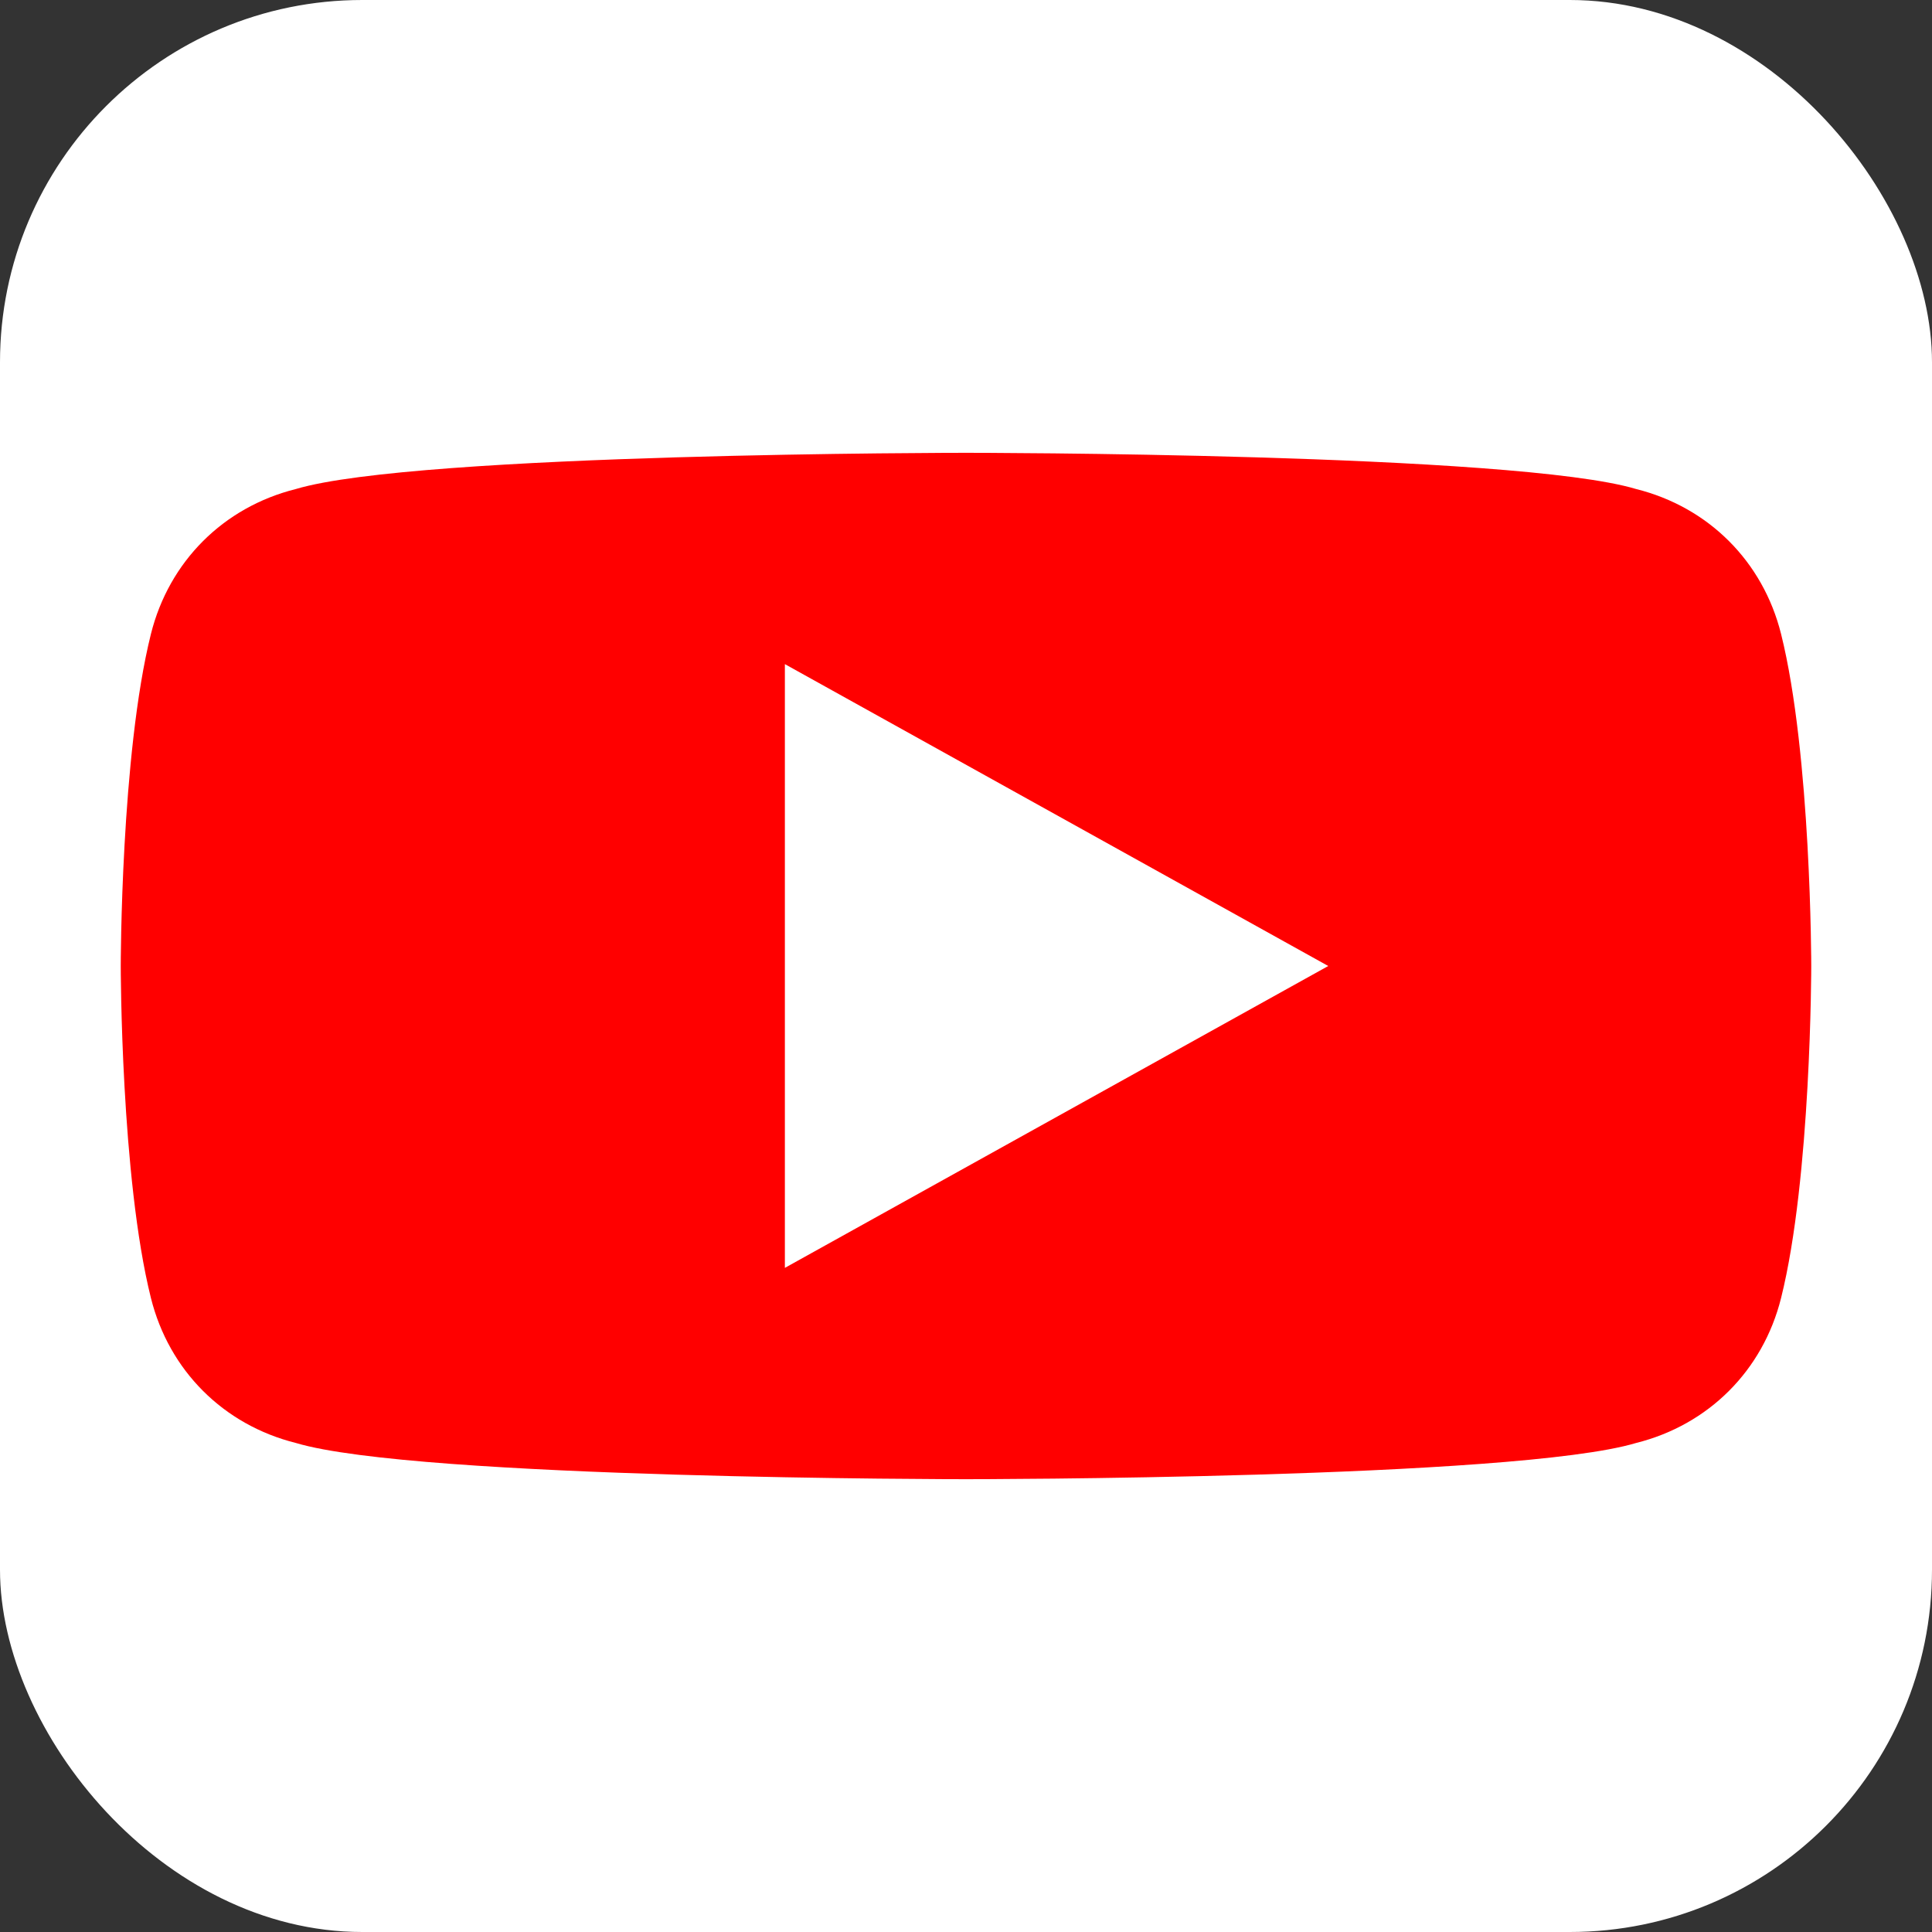 <svg xmlns="http://www.w3.org/2000/svg" viewBox="0 0 32 32" width="32" height="32">
  <rect x="0" y="0" width="32" height="32" fill="#333333" stroke="none"/>
  <g>
    <rect width="32" height="32" rx="6" fill="#fff"/>
    <g>
      <path d="M29.5 10.5c-.3-1.2-1.2-2.1-2.4-2.4C25.1 7.5 16 7.5 16 7.5s-9.1 0-11.1.6c-1.2.3-2.1 1.2-2.4 2.4C2 12.5 2 16 2 16s0 3.5.5 5.5c.3 1.2 1.2 2.1 2.4 2.4C6.9 24.5 16 24.5 16 24.5s9.1 0 11.1-.6c1.2-.3 2.1-1.2 2.4-2.4.5-2 .5-5.5.5-5.5s0-3.5-.5-5.5z" fill="#FF0000"/>
      <polygon points="13,11 22,16 13,21" fill="#fff"/>
    </g>
  </g>
</svg>